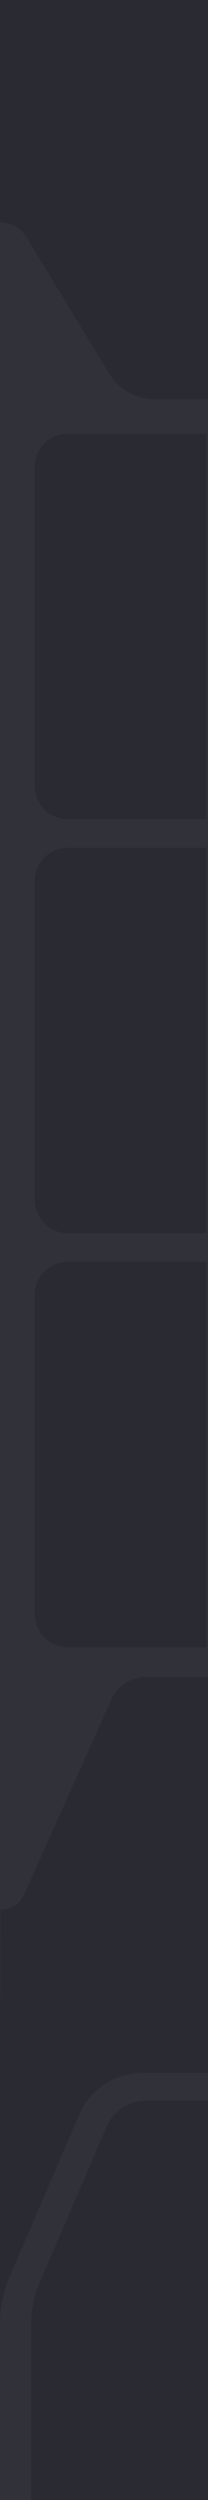 <svg xmlns="http://www.w3.org/2000/svg" viewBox="0 0 40 480"><defs><style>.cls-1{fill:#31313a;}.cls-2{fill:#2a2a33;}</style></defs><g id="Layer_2" data-name="Layer 2"><g id="Layer_1-2" data-name="Layer 1"><polygon class="cls-1" points="40 480 0 480 0 366.557 0 0 40 0 40 480"/><path class="cls-2" d="M0,0V42.667H0a5.926,5.926,0,0,1,5.065,2.848L20.938,71.629A10.482,10.482,0,0,0,29.9,76.667H40V0"/><path class="cls-2" d="M.094,366.7h0a5.053,5.053,0,0,0,4.563-2.988L21.4,326.317A7.3,7.3,0,0,1,28.063,322H40V480H0V402.667"/><path class="cls-1" d="M0,480V446.173a22.916,22.916,0,0,1,1.861-9.047l13.354-31.09A13.275,13.275,0,0,1,27.413,398H40v5.333H28.005a8.113,8.113,0,0,0-7.451,4.9L7.574,438.349A19.274,19.274,0,0,0,6,445.976V480"/><path class="cls-2" d="M13.031,162.773H39.688a0,0,0,0,1,0,0v74a0,0,0,0,1,0,0H13.031a6.344,6.344,0,0,1-6.344-6.344V169.117A6.344,6.344,0,0,1,13.031,162.773Z"/><path class="cls-2" d="M13.031,242.273H39.688a0,0,0,0,1,0,0v74a0,0,0,0,1,0,0H13.031a6.344,6.344,0,0,1-6.344-6.344V248.617A6.344,6.344,0,0,1,13.031,242.273Z"/><path class="cls-2" d="M13.031,83.273H39.688a0,0,0,0,1,0,0v74a0,0,0,0,1,0,0H13.031a6.344,6.344,0,0,1-6.344-6.344V89.617A6.344,6.344,0,0,1,13.031,83.273Z"/></g></g></svg>